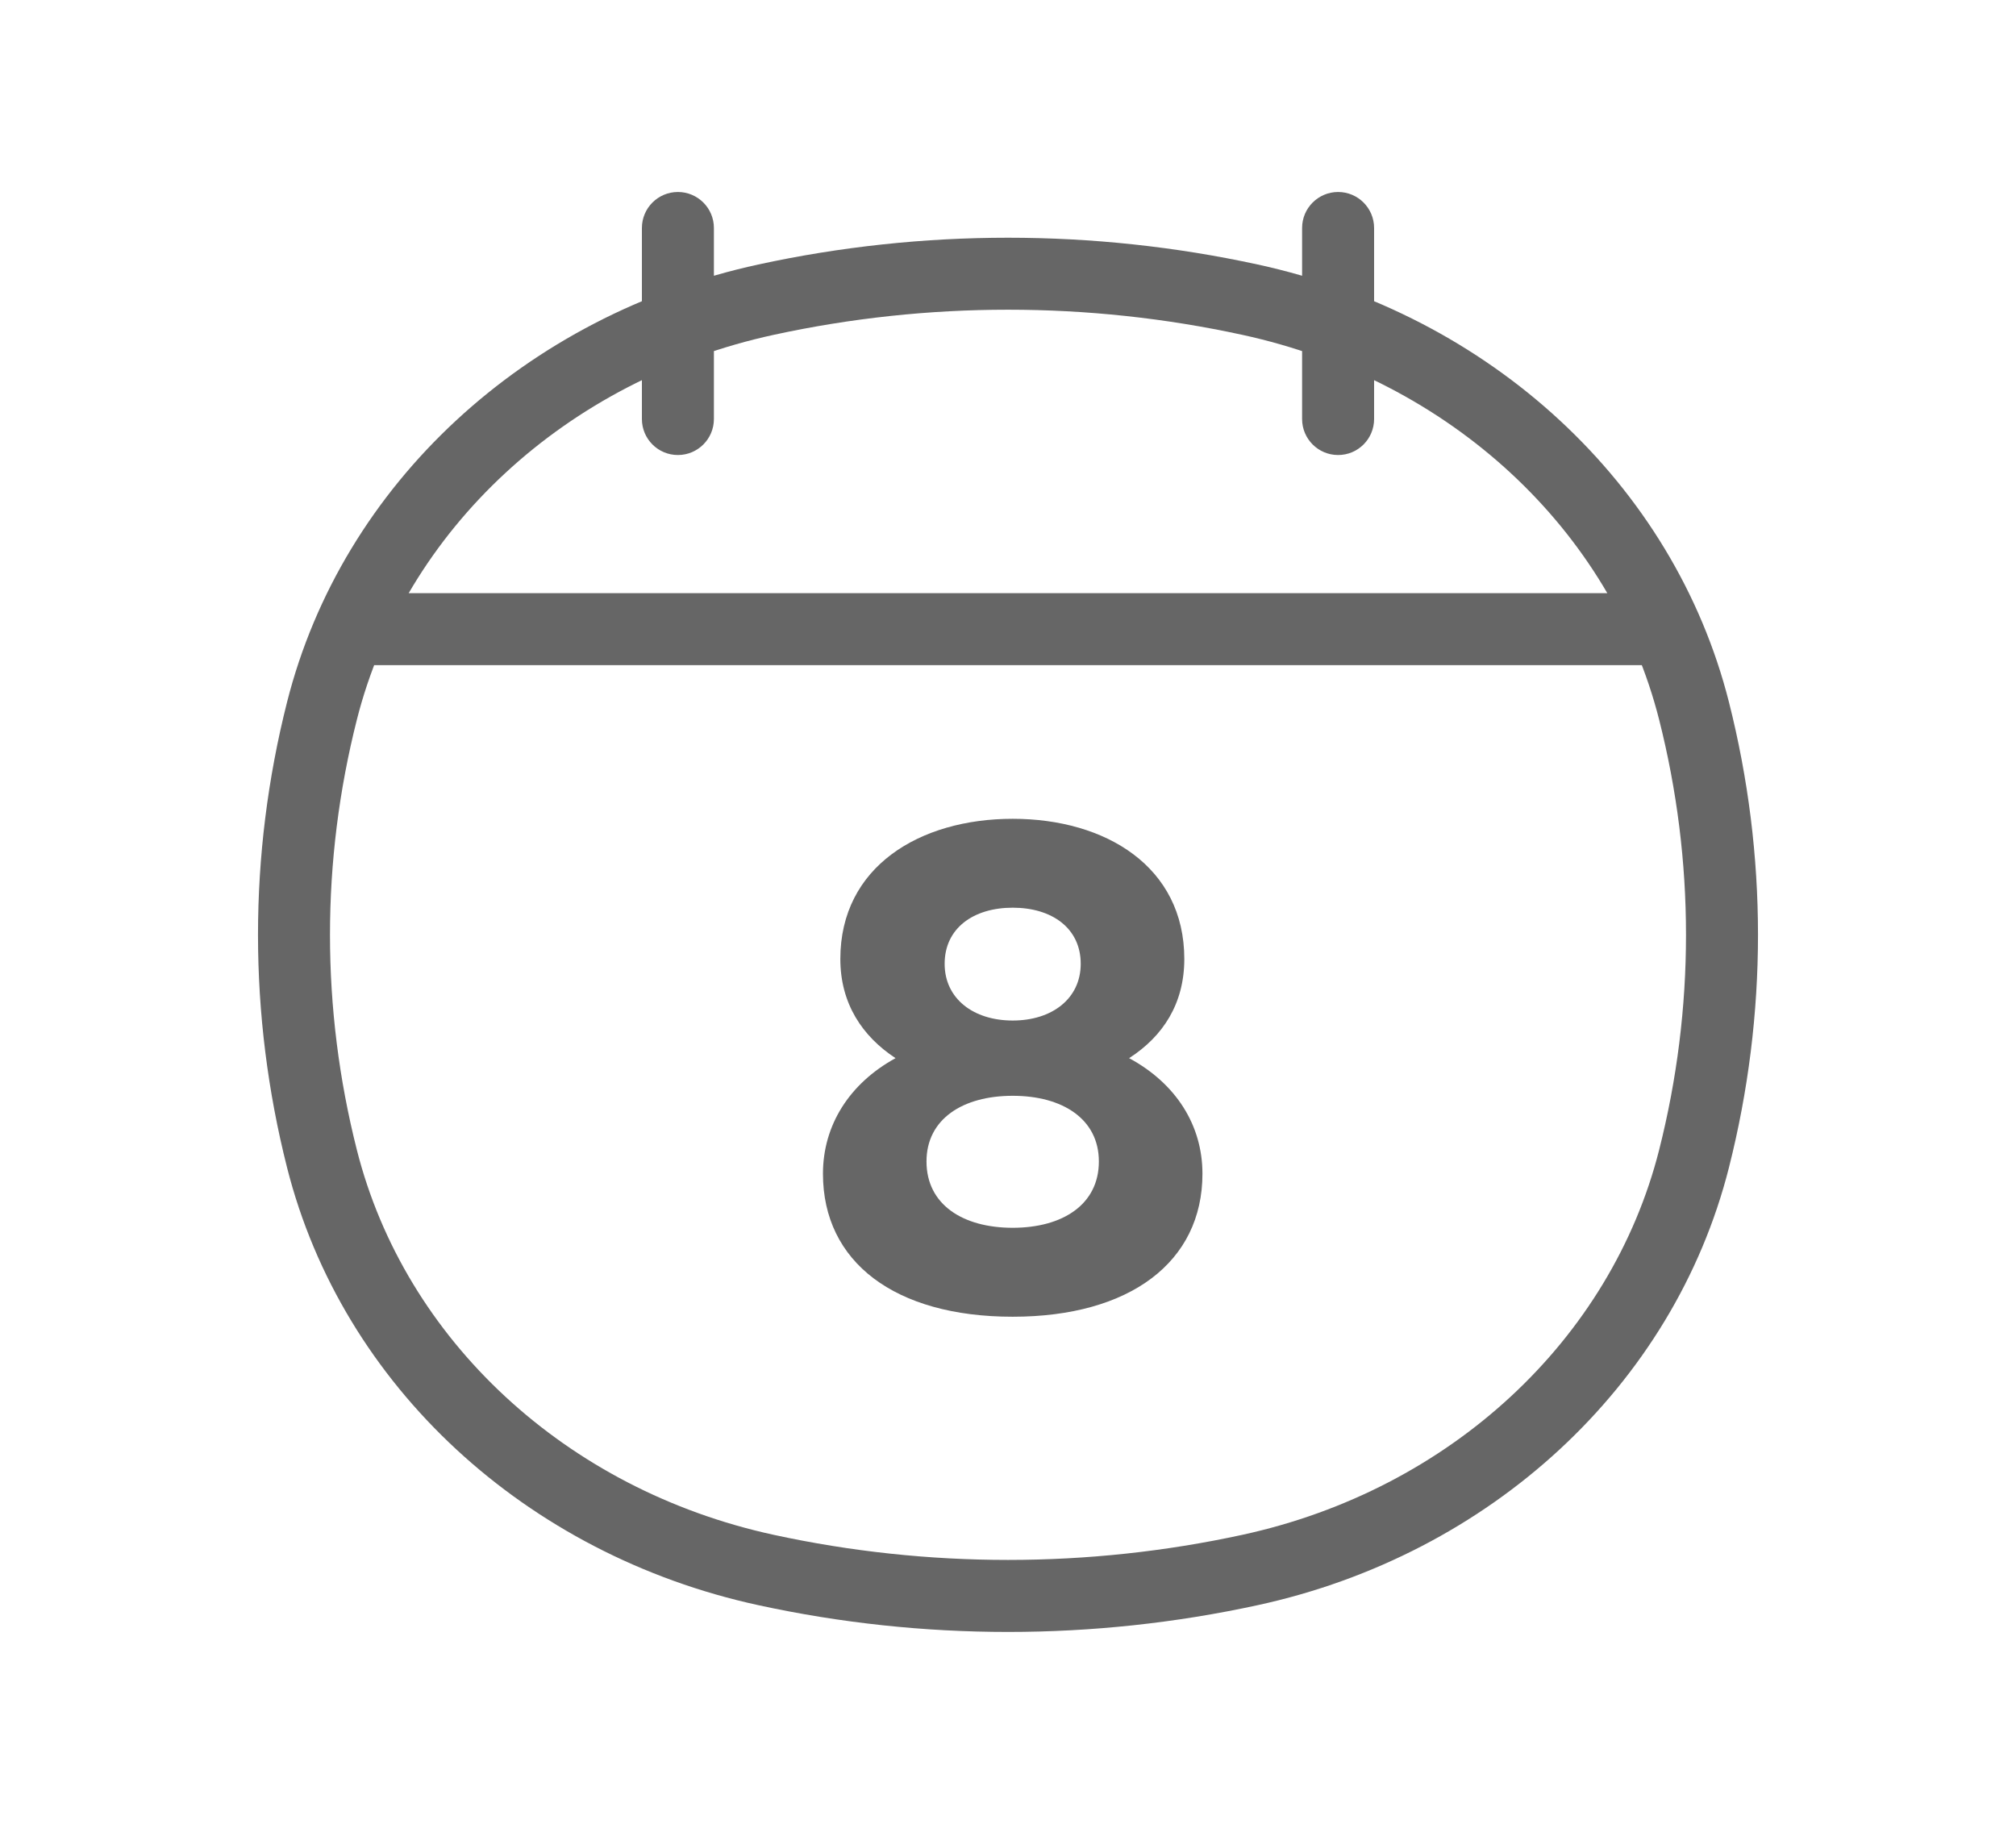 <svg width="42" height="38" viewBox="0 0 42 38" fill="none" xmlns="http://www.w3.org/2000/svg">
<g id="COCO/Line/Calendar ">
<path id="Vector" d="M6.708 24.143L7.435 23.959L6.708 24.143ZM6.708 14.809L7.435 14.993L6.708 14.809ZM35.292 14.809L34.565 14.993L35.292 14.809ZM35.292 24.143L34.565 23.959L35.292 24.143ZM26.04 32.71L26.199 33.443L26.04 32.71ZM15.96 32.71L16.119 31.977L15.96 32.71ZM15.96 6.243L16.119 6.976L15.96 6.243ZM26.04 6.243L26.199 5.51L26.04 6.243ZM14.873 4.75C14.873 4.336 14.537 4 14.123 4C13.708 4 13.373 4.336 13.373 4.75H14.873ZM13.373 8.73C13.373 9.144 13.708 9.48 14.123 9.48C14.537 9.48 14.873 9.144 14.873 8.73H13.373ZM28.627 4.75C28.627 4.336 28.292 4 27.877 4C27.463 4 27.127 4.336 27.127 4.75H28.627ZM27.127 8.73C27.127 9.144 27.463 9.48 27.877 9.48C28.292 9.48 28.627 9.144 28.627 8.73H27.127ZM7.435 23.959C6.688 21.01 6.688 17.942 7.435 14.993L5.981 14.625C5.173 17.816 5.173 21.137 5.981 24.328L7.435 23.959ZM34.565 14.993C35.312 17.942 35.312 21.01 34.565 23.959L36.019 24.328C36.827 21.137 36.827 17.816 36.019 14.625L34.565 14.993ZM25.881 31.977C22.671 32.674 19.329 32.674 16.119 31.977L15.801 33.443C19.221 34.186 22.779 34.186 26.199 33.443L25.881 31.977ZM16.119 6.976C19.329 6.278 22.671 6.278 25.881 6.976L26.199 5.51C22.779 4.767 19.221 4.767 15.801 5.51L16.119 6.976ZM16.119 31.977C11.782 31.035 8.436 27.91 7.435 23.959L5.981 24.328C7.134 28.878 10.957 32.391 15.801 33.443L16.119 31.977ZM26.199 33.443C31.043 32.391 34.866 28.878 36.019 24.328L34.565 23.959C33.564 27.91 30.218 31.035 25.881 31.977L26.199 33.443ZM25.881 6.976C30.218 7.918 33.564 11.043 34.565 14.993L36.019 14.625C34.866 10.075 31.043 6.562 26.199 5.51L25.881 6.976ZM15.801 5.51C10.957 6.562 7.134 10.075 5.981 14.625L7.435 14.993C8.436 11.043 11.782 7.918 16.119 6.976L15.801 5.51ZM7.245 13.858H34.755V12.358H7.245V13.858ZM13.373 4.75V8.73H14.873V4.75H13.373ZM27.127 4.75V8.73H28.627V4.75H27.127Z" fill="#666666"/>
<path id="Vector_2" d="M23.523 22.046C24.232 21.59 24.673 20.906 24.673 19.98C24.673 18.056 23.035 17.059 21.098 17.059C19.16 17.059 17.507 18.056 17.507 19.98C17.507 20.906 17.963 21.59 18.657 22.046C17.696 22.573 17.145 23.443 17.145 24.454C17.145 26.293 18.641 27.433 21.098 27.433C23.539 27.433 25.051 26.293 25.051 24.454C25.051 23.443 24.5 22.573 23.523 22.046ZM21.098 18.911C21.917 18.911 22.515 19.339 22.515 20.08C22.515 20.806 21.917 21.262 21.098 21.262C20.279 21.262 19.68 20.806 19.68 20.08C19.68 19.339 20.279 18.911 21.098 18.911ZM21.098 25.58C20.058 25.58 19.302 25.096 19.302 24.198C19.302 23.314 20.058 22.83 21.098 22.83C22.137 22.83 22.893 23.314 22.893 24.198C22.893 25.096 22.137 25.58 21.098 25.58Z" fill="#666666"/>
</g>
</svg>
